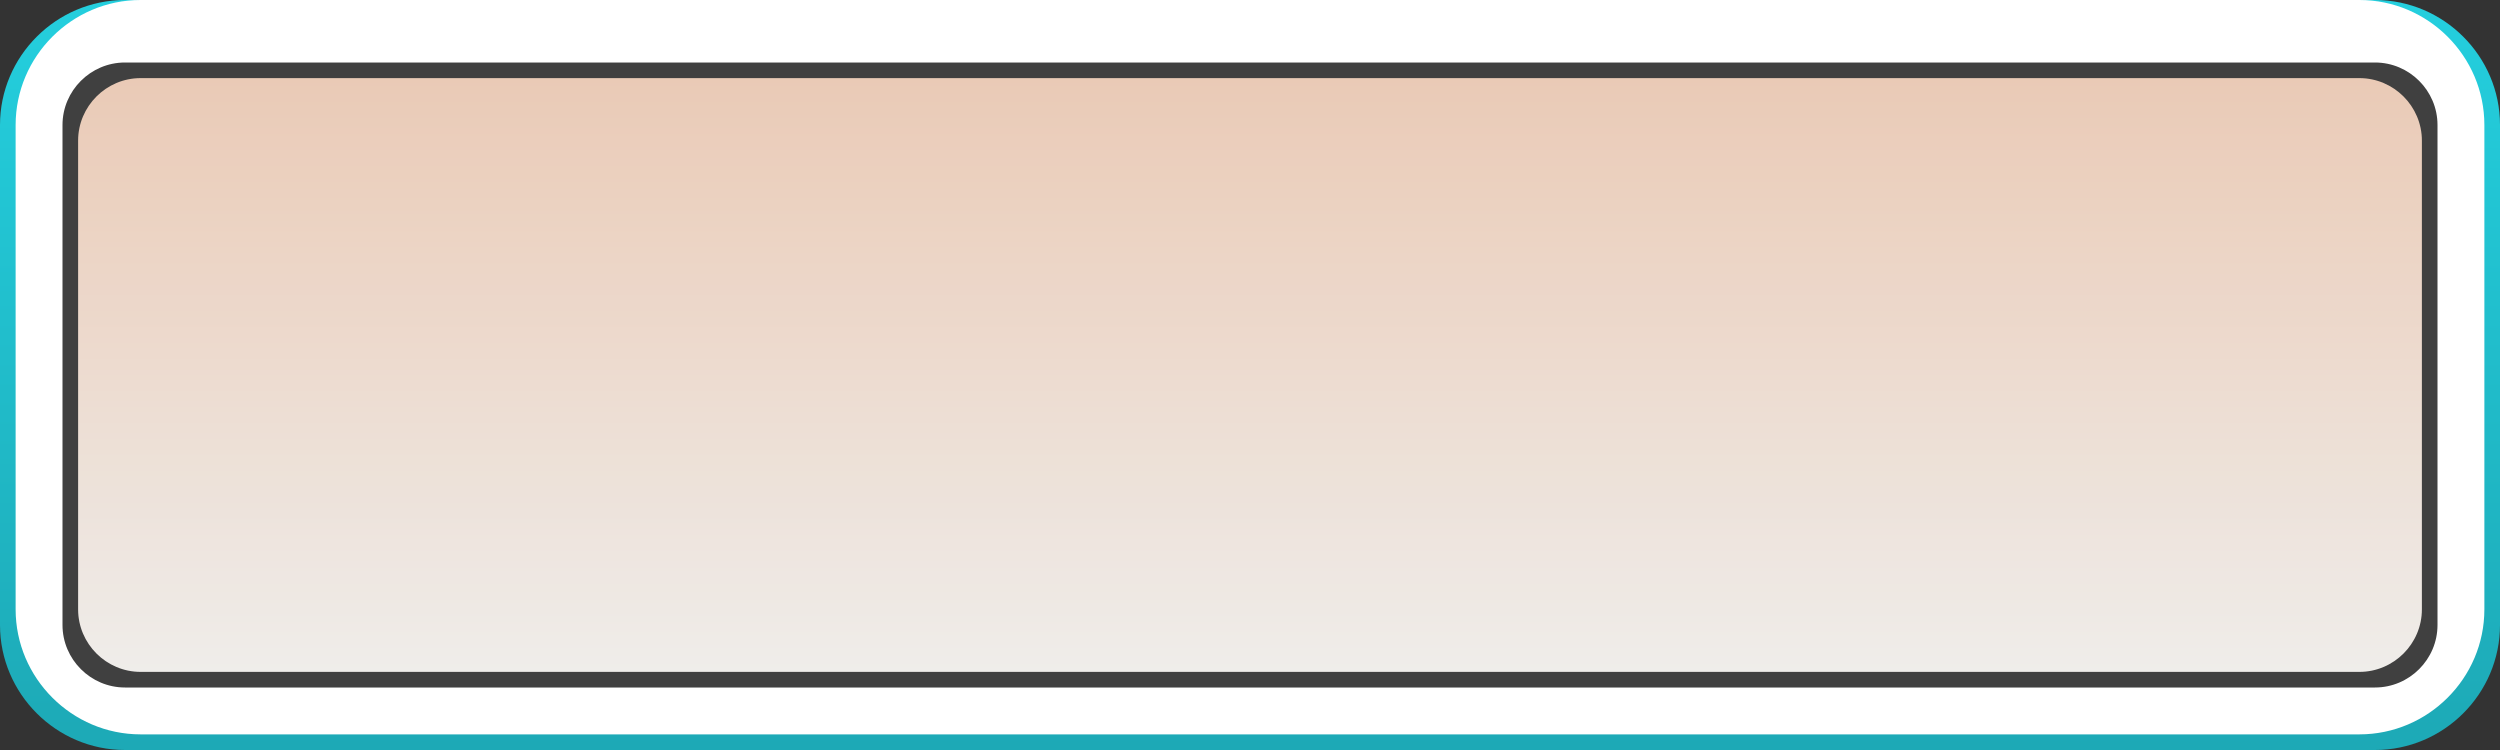 <?xml version="1.0" encoding="utf-8"?>
<!-- Generator: Adobe Illustrator 15.0.0, SVG Export Plug-In . SVG Version: 6.00 Build 0)  -->
<!DOCTYPE svg PUBLIC "-//W3C//DTD SVG 1.1//EN" "http://www.w3.org/Graphics/SVG/1.1/DTD/svg11.dtd">
<svg version="1.1" id="Calque_1" xmlns="http://www.w3.org/2000/svg" xmlns:xlink="http://www.w3.org/1999/xlink" x="0px" y="0px"
	 width="80px" height="24px" viewBox="0 0 80 24" enable-background="new 0 0 80 24" xml:space="preserve">
<rect x="0" y="0" width="80" height="24" fill="#333333" stroke="none"/>
<g>
	
		<linearGradient id="SVGID_1_" gradientUnits="userSpaceOnUse" x1="801.92" y1="570.199" x2="801.92" y2="594.199" gradientTransform="matrix(1 0 0 1 -761.92 -570.199)">
		<stop  offset="0" style="stop-color:#24CFDE"/>
		<stop  offset="1" style="stop-color:#1DA9B6"/>
	</linearGradient>
	<path fill="url(#SVGID_1_)" d="M80,20c0,2.2-1.8,4-4,4H4c-2.2,0-4-1.8-4-4V4c0-2.2,1.8-4,4-4h72c2.2,0,4,1.8,4,4V20z"/>
</g>
<g>
	<path fill="#FFFFFF" d="M79.5,19.5c0,2.2-1.8,4-4,4h-71c-2.2,0-4-1.8-4-4V4c0-2.2,1.8-4,4-4h71c2.2,0,4,1.8,4,4V19.5z"/>
</g>
<g opacity="0.75">
	<path d="M78,20c0,1.1-0.9,2-2,2H4c-1.1,0-2-0.9-2-2V4c0-1.1,0.9-2,2-2h72c1.1,0,2,0.9,2,2V20z"/>
</g>
<g>
	
		<linearGradient id="SVGID_2_" gradientUnits="userSpaceOnUse" x1="801.92" y1="572.699" x2="801.92" y2="591.699" gradientTransform="matrix(1 0 0 1 -761.92 -570.199)">
		<stop  offset="0" style="stop-color:#E8C6B0"/>
		<stop  offset="1" style="stop-color:#EEEBE8"/>
	</linearGradient>
	<path fill="url(#SVGID_2_)" d="M77.5,19.5c0,1.1-0.9,2-2,2h-71c-1.1,0-2-0.9-2-2v-15c0-1.1,0.9-2,2-2h71c1.1,0,2,0.9,2,2V19.5z"/>
</g>
<g opacity="0.08">
	<path fill="#FFFFFE" d="M77.5,19.5c0,1.1-0.9,2-2,2h-71c-1.1,0-2-0.9-2-2v-15c0-1.1,0.9-2,2-2h71c1.1,0,2,0.9,2,2V19.5z"/>
</g>
</svg>
